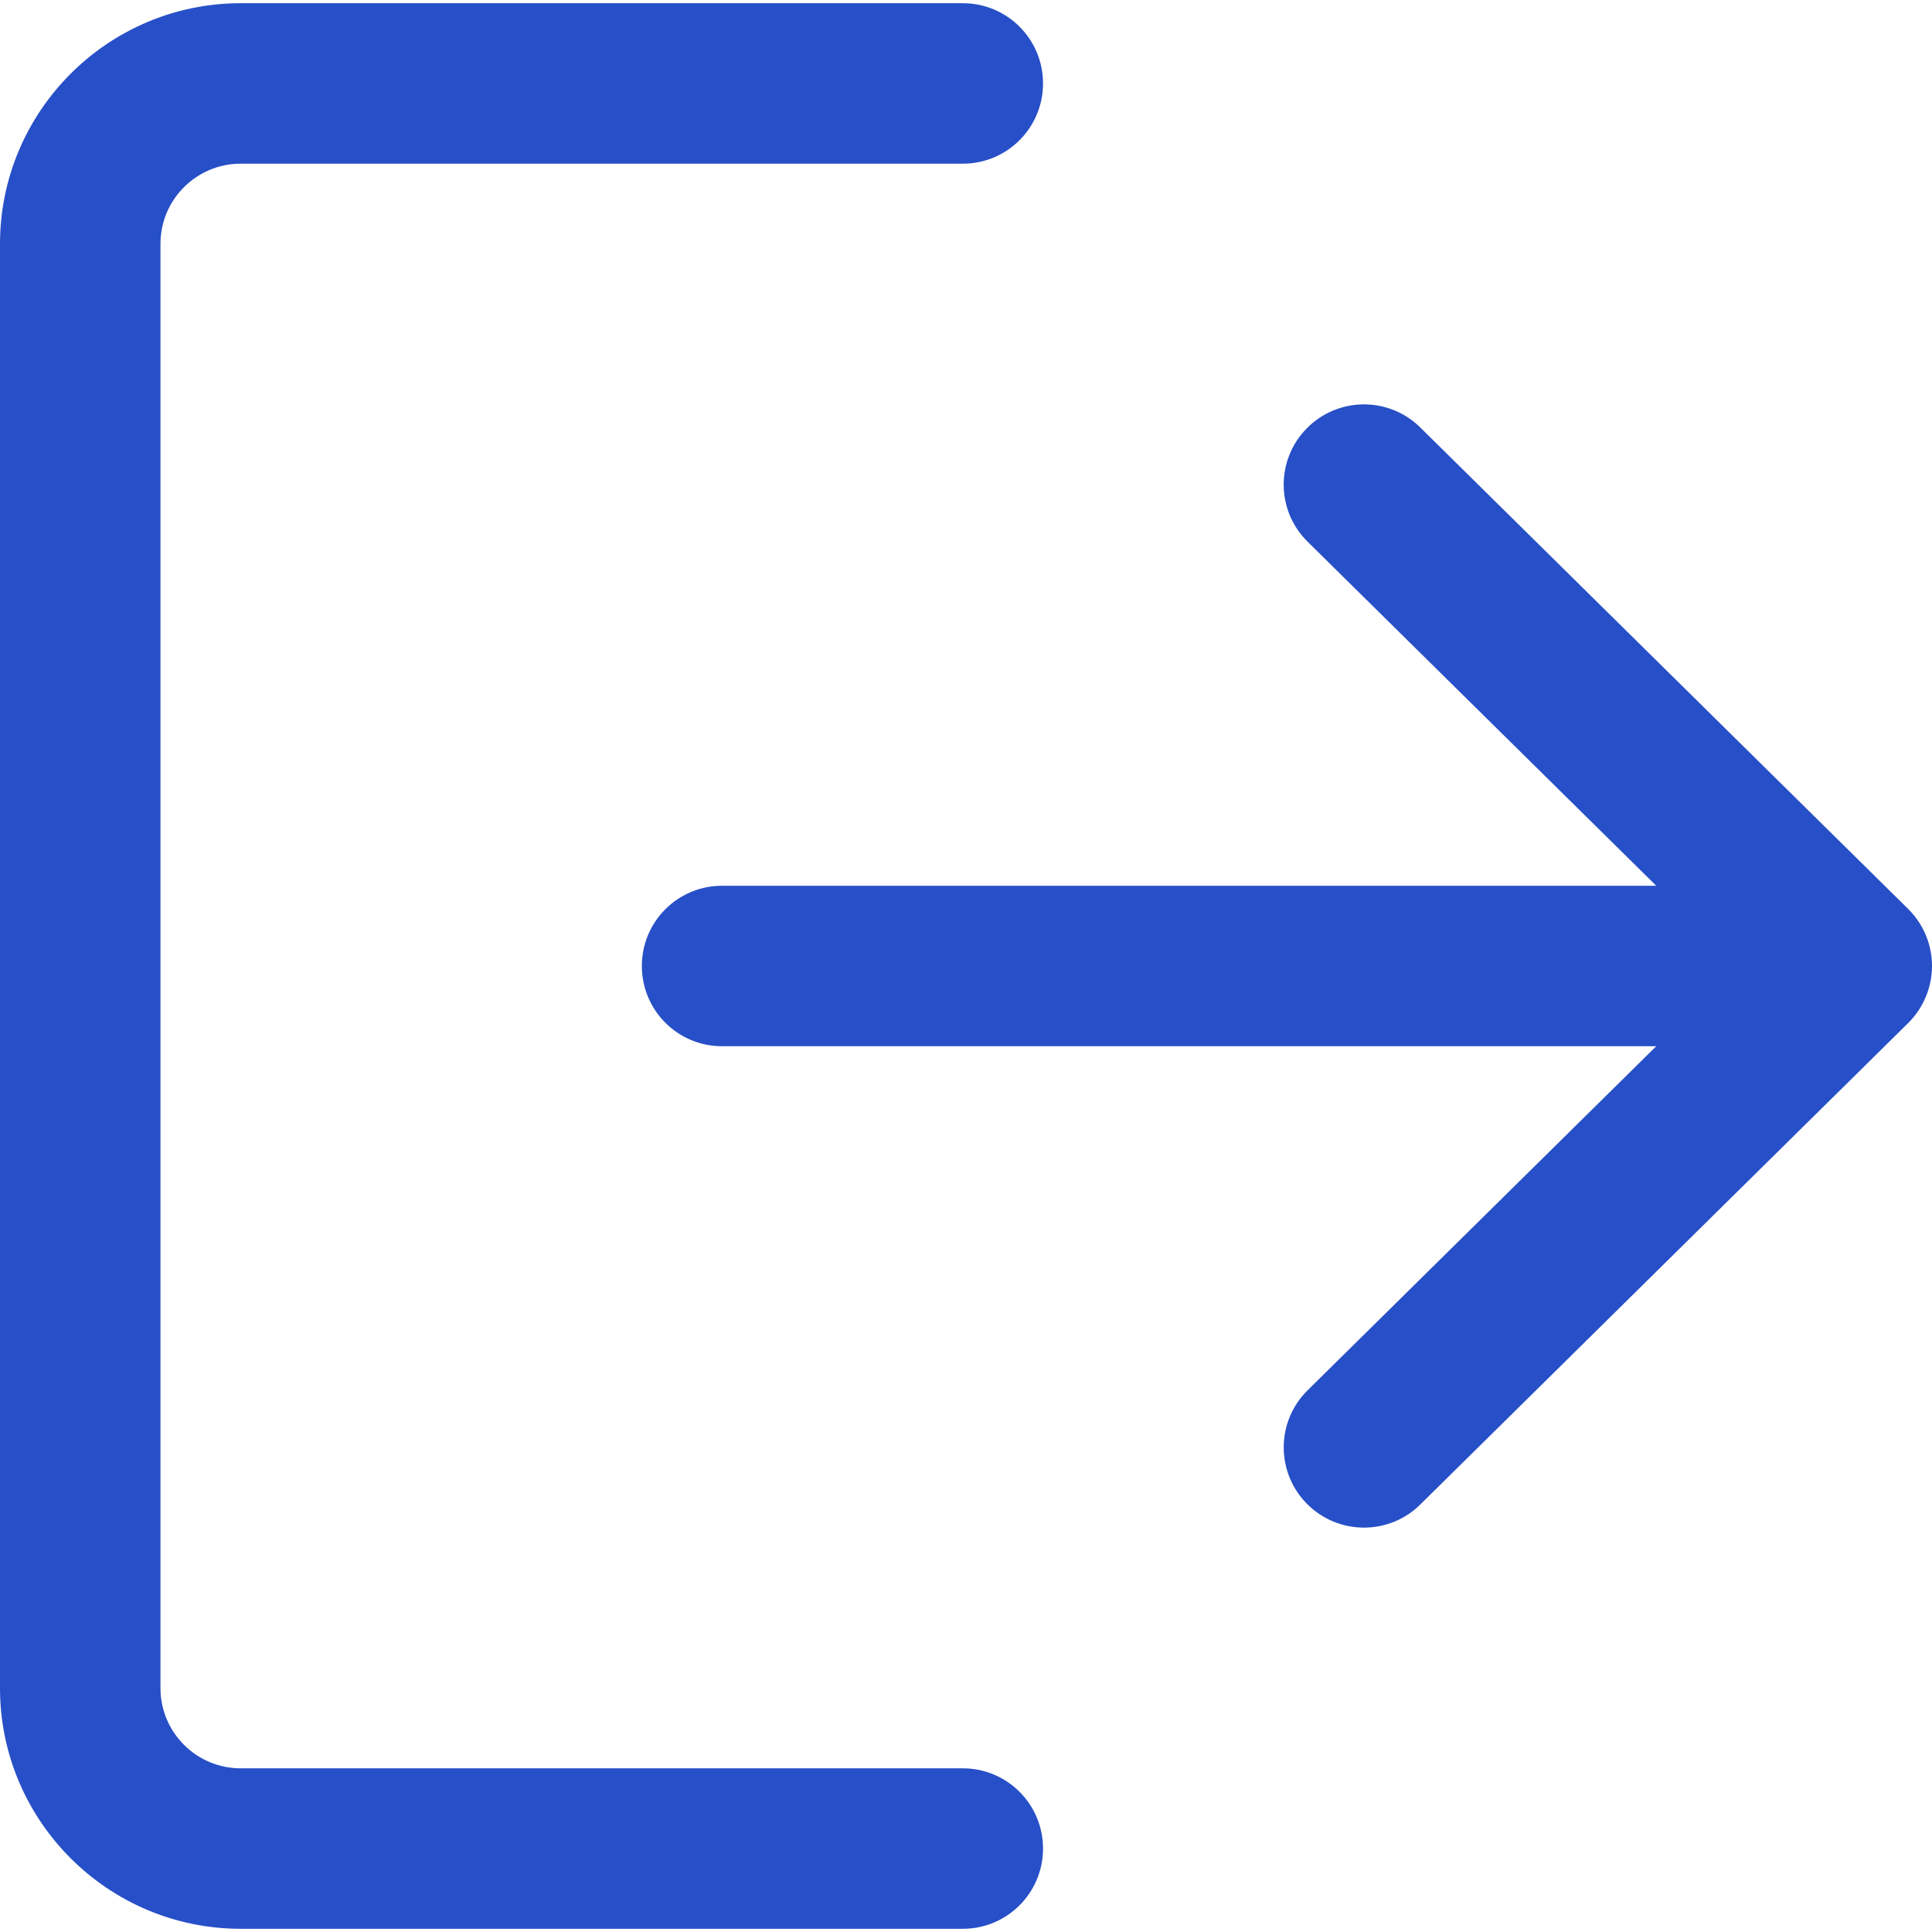 <svg
                xmlns='http://www.w3.org/2000/svg'
                version='1.1'
                viewBox='0 0 512 512'
                xmlnsXlink='http://www.w3.org/1999/xlink'
                xmlSpace='preserve'
                
              >
                <g>
                  <g>
                    <path
                      d='M255.15,468.625H63.787c-11.737,0-21.262-9.526-21.262-21.262V64.638c0-11.737,9.526-21.262,21.262-21.262H255.15    c11.758,0,21.262-9.504,21.262-21.262S266.908,0.85,255.15,0.85H63.787C28.619,0.85,0,29.47,0,64.638v382.724    c0,35.168,28.619,63.787,63.787,63.787H255.15c11.758,0,21.262-9.504,21.262-21.262    C276.412,478.129,266.908,468.625,255.15,468.625z'
                      fill='#274FC7'
                    />
                  </g>
                </g>
                <g>
                  <g>
                    <path
                      d='M505.664,240.861L376.388,113.286c-8.335-8.25-21.815-8.143-30.065,0.213s-8.165,21.815,0.213,30.065l92.385,91.173    H191.362c-11.758,0-21.262,9.504-21.262,21.262c0,11.758,9.504,21.263,21.262,21.263h247.559l-92.385,91.173    c-8.377,8.25-8.441,21.709-0.213,30.065c4.167,4.21,9.653,6.336,15.139,6.336c5.401,0,10.801-2.041,14.926-6.124l129.276-127.575    c4.04-3.997,6.336-9.441,6.336-15.139C512,250.302,509.725,244.88,505.664,240.861z'
                      fill='#274FC7'
                    />
                  </g>
                </g>
              </svg>
